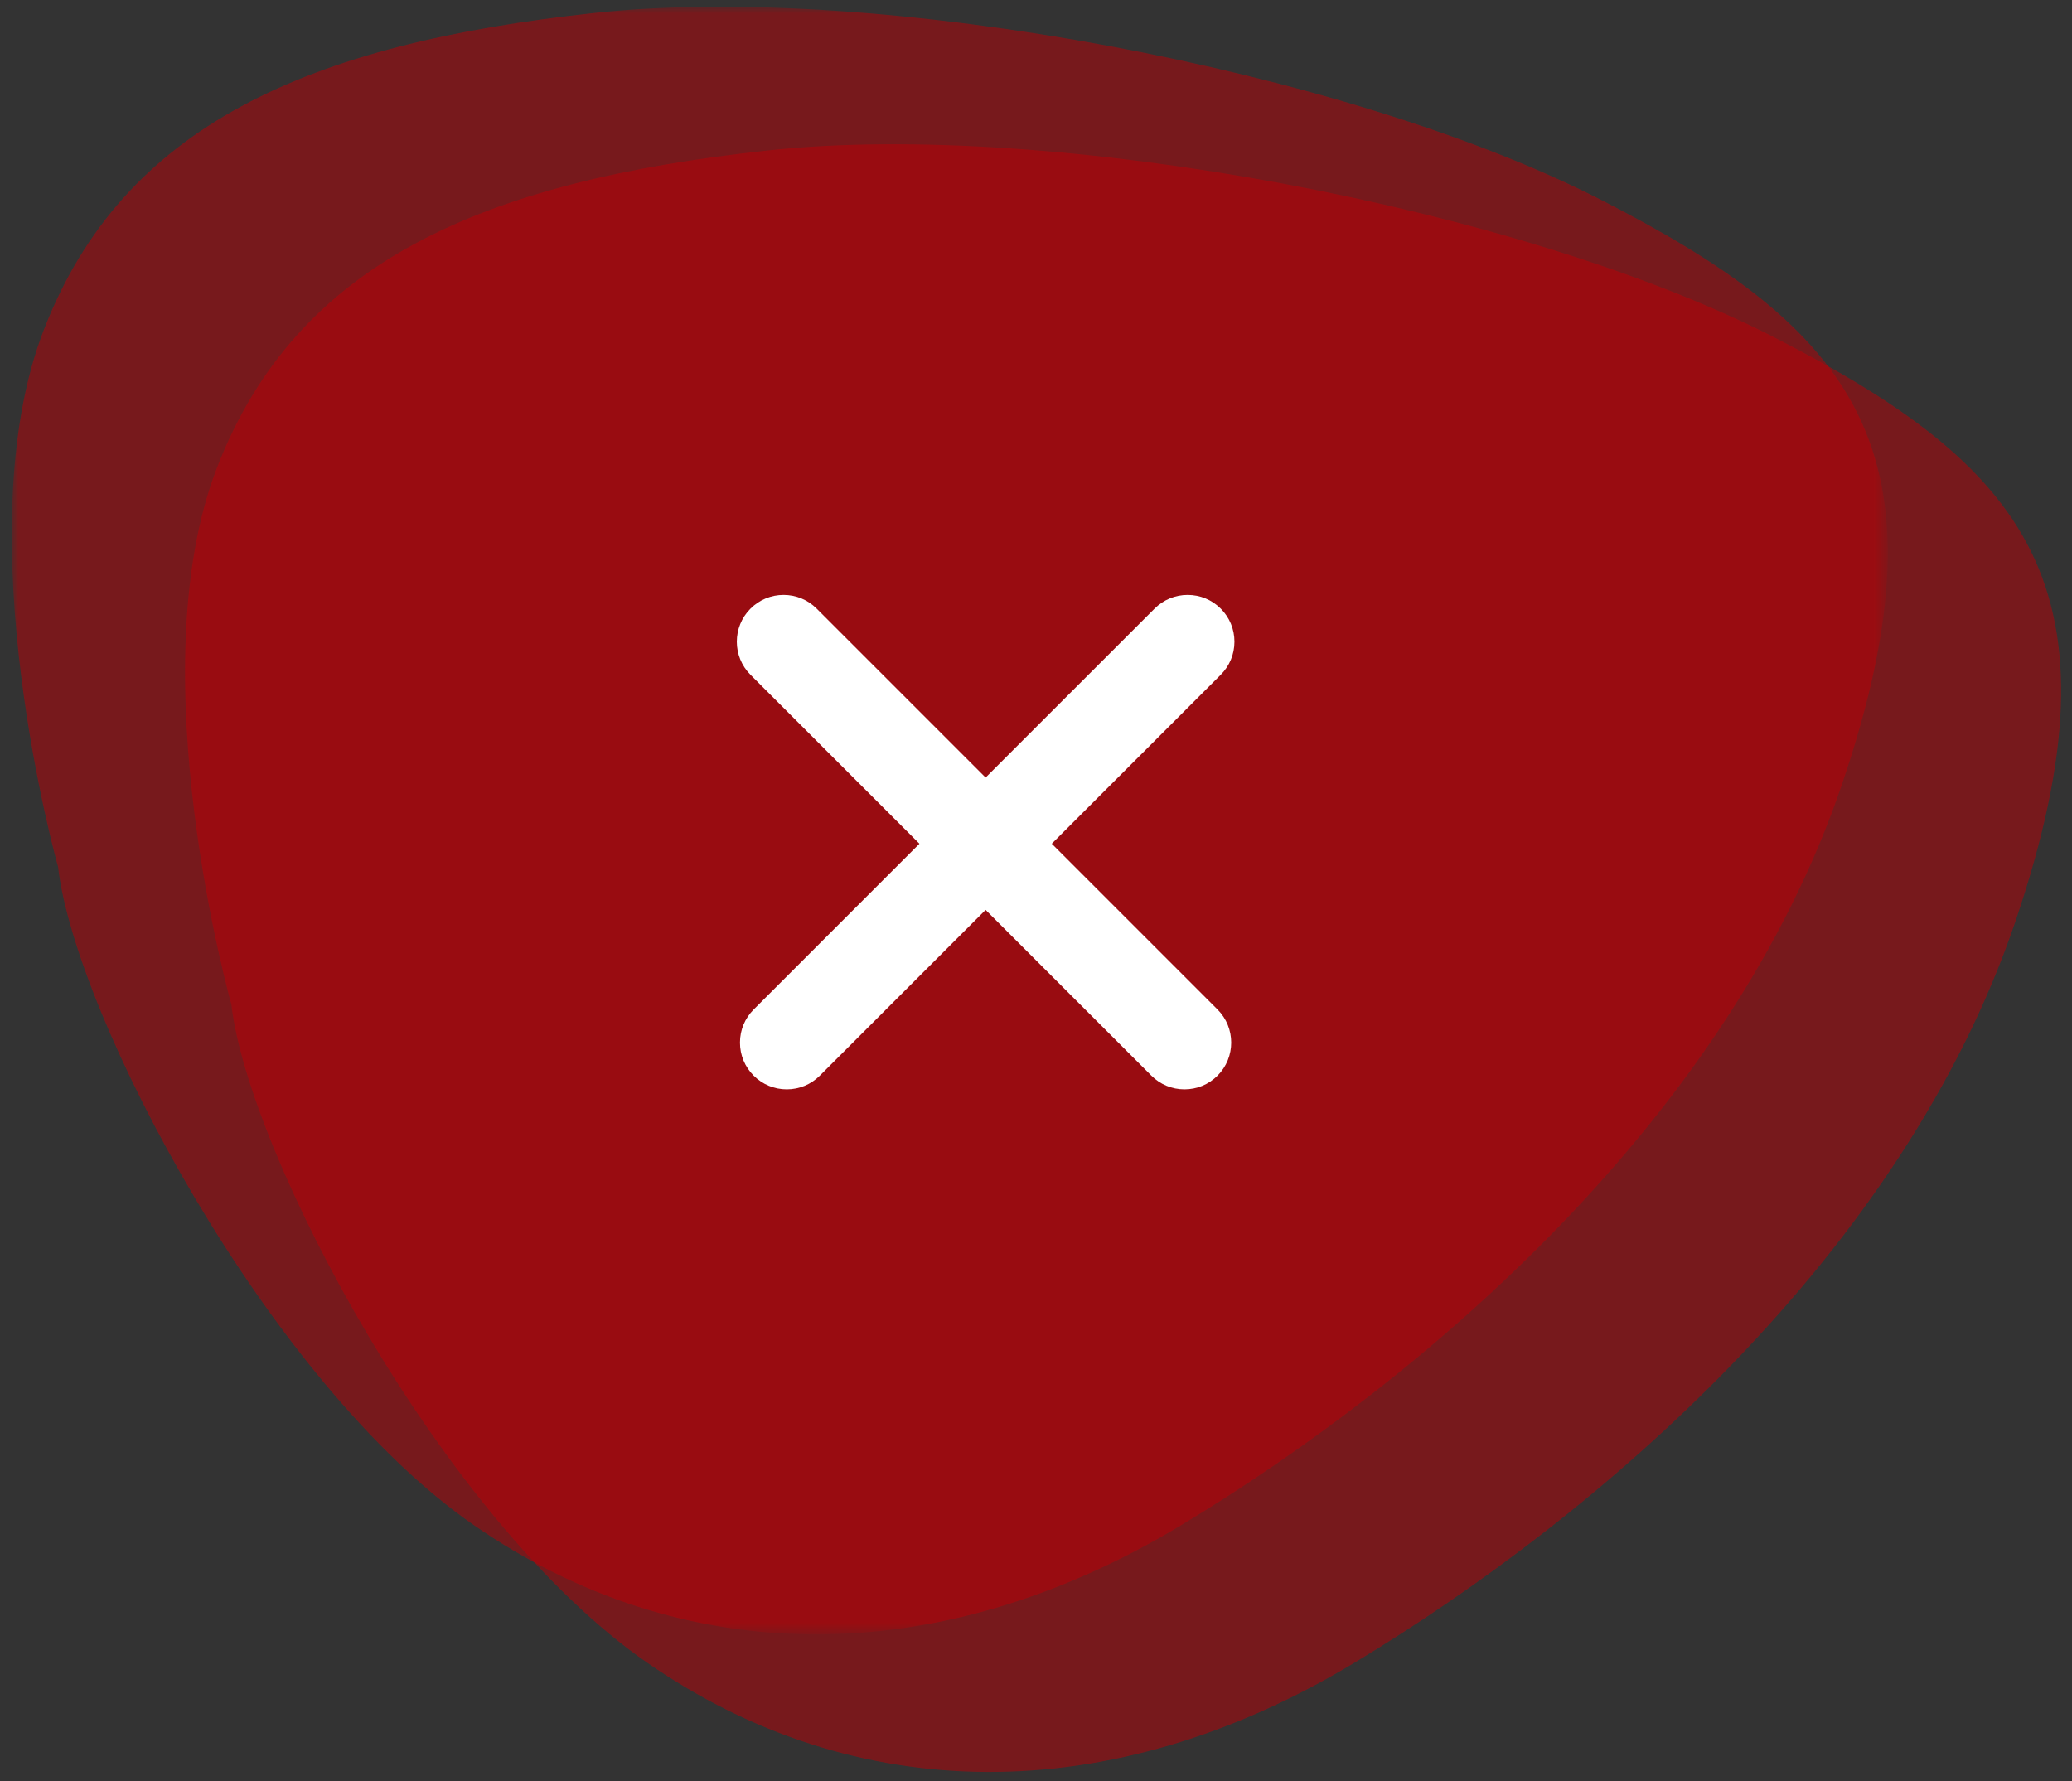 <?xml version="1.0" encoding="utf-8"?>
<!-- Generator: Adobe Illustrator 16.0.0, SVG Export Plug-In . SVG Version: 6.00 Build 0)  -->
<!DOCTYPE svg PUBLIC "-//W3C//DTD SVG 1.1//EN" "http://www.w3.org/Graphics/SVG/1.1/DTD/svg11.dtd">
<svg version="1.1" id="Capa_1" xmlns="http://www.w3.org/2000/svg" xmlns:xlink="http://www.w3.org/1999/xlink" x="0px" y="0px"
	 width="159.653px" height="137.241px" viewBox="0 0 159.653 137.241" enable-background="new 0 0 159.653 137.241"
	 xml:space="preserve">
<rect x="0" y="0" width="159.653" height="137.241" fill="#333333" stroke="none"/>
<g id="Page-1_3_" transform="translate(687, 529)">
	<g id="Group-3_1_" transform="translate(0, 0.063)" opacity="0.5">
		<g id="Clip-2_1_">
		</g>
		<defs>
			<filter id="Adobe_OpacityMaskFilter" filterUnits="userSpaceOnUse" x="-686.093" y="-528.545" width="144.553" height="125.423">
				<feColorMatrix  type="matrix" values="1 0 0 0 0  0 1 0 0 0  0 0 1 0 0  0 0 0 1 0"/>
			</filter>
		</defs>
		<mask maskUnits="userSpaceOnUse" x="-686.093" y="-528.545" width="144.553" height="125.423" id="mask-2_2_">
			<g filter="url(#Adobe_OpacityMaskFilter)">
				<path id="path-1_2_" fill="#FFFFFF" d="M-541.54-528.545h-144.553v125.423h144.553V-528.545L-541.54-528.545z"/>
			</g>
		</mask>
		<path id="Fill-1_1_" mask="url(#mask-2_2_)" fill="#BC0005" d="M-682.524-462.262c0,0-7.227-25.549-1.111-41.356
			c6.113-15.808,20.38-22.057,42.428-24.446s57.992,4.411,77.445,14.337c19.455,9.926,27.422,19.3,18.713,45.033
			c-8.707,25.733-32.053,45.768-50.951,57.164s-38.537,11.028-54.471,0S-681.228-450.866-682.524-462.262"/>
	</g>
	<g id="Group-6_1_" transform="translate(13.271, 10.697)" opacity="0.5">
		<path id="Fill-4_1_" fill="#BC0005" d="M-682.442-462.297c0,0-7.227-25.55-1.111-41.357c6.113-15.807,20.38-22.057,42.428-24.446
			c22.049-2.39,57.992,4.411,77.445,14.337c19.455,9.925,27.422,19.299,18.714,45.033c-8.708,25.732-32.054,45.768-50.952,57.164
			c-18.897,11.396-38.537,11.027-54.471,0C-666.323-422.596-681.145-450.901-682.442-462.297"/>
	</g>
</g>
<path fill="#FFFFFF" d="M81.041,65.014L94.06,51.997c0.682-0.682,1.057-1.587,1.057-2.551c0-0.963-0.375-1.868-1.056-2.547
	c-0.681-0.682-1.586-1.057-2.549-1.057s-1.868,0.375-2.549,1.056l-13.02,13.019L62.926,46.898c-0.682-0.681-1.586-1.056-2.549-1.056
	s-1.868,0.375-2.548,1.056c-1.406,1.404-1.408,3.691-0.002,5.098l13.019,13.019L58.073,77.789c-0.681,0.68-1.056,1.586-1.056,2.549
	s0.376,1.869,1.055,2.547c0.681,0.682,1.586,1.057,2.55,1.057c0.963,0,1.868-0.375,2.549-1.057l12.772-12.771l12.772,12.771
	c0.682,0.682,1.587,1.057,2.55,1.057s1.868-0.375,2.55-1.057c1.403-1.404,1.404-3.689,0-5.096L81.041,65.014z"/>
</svg>
